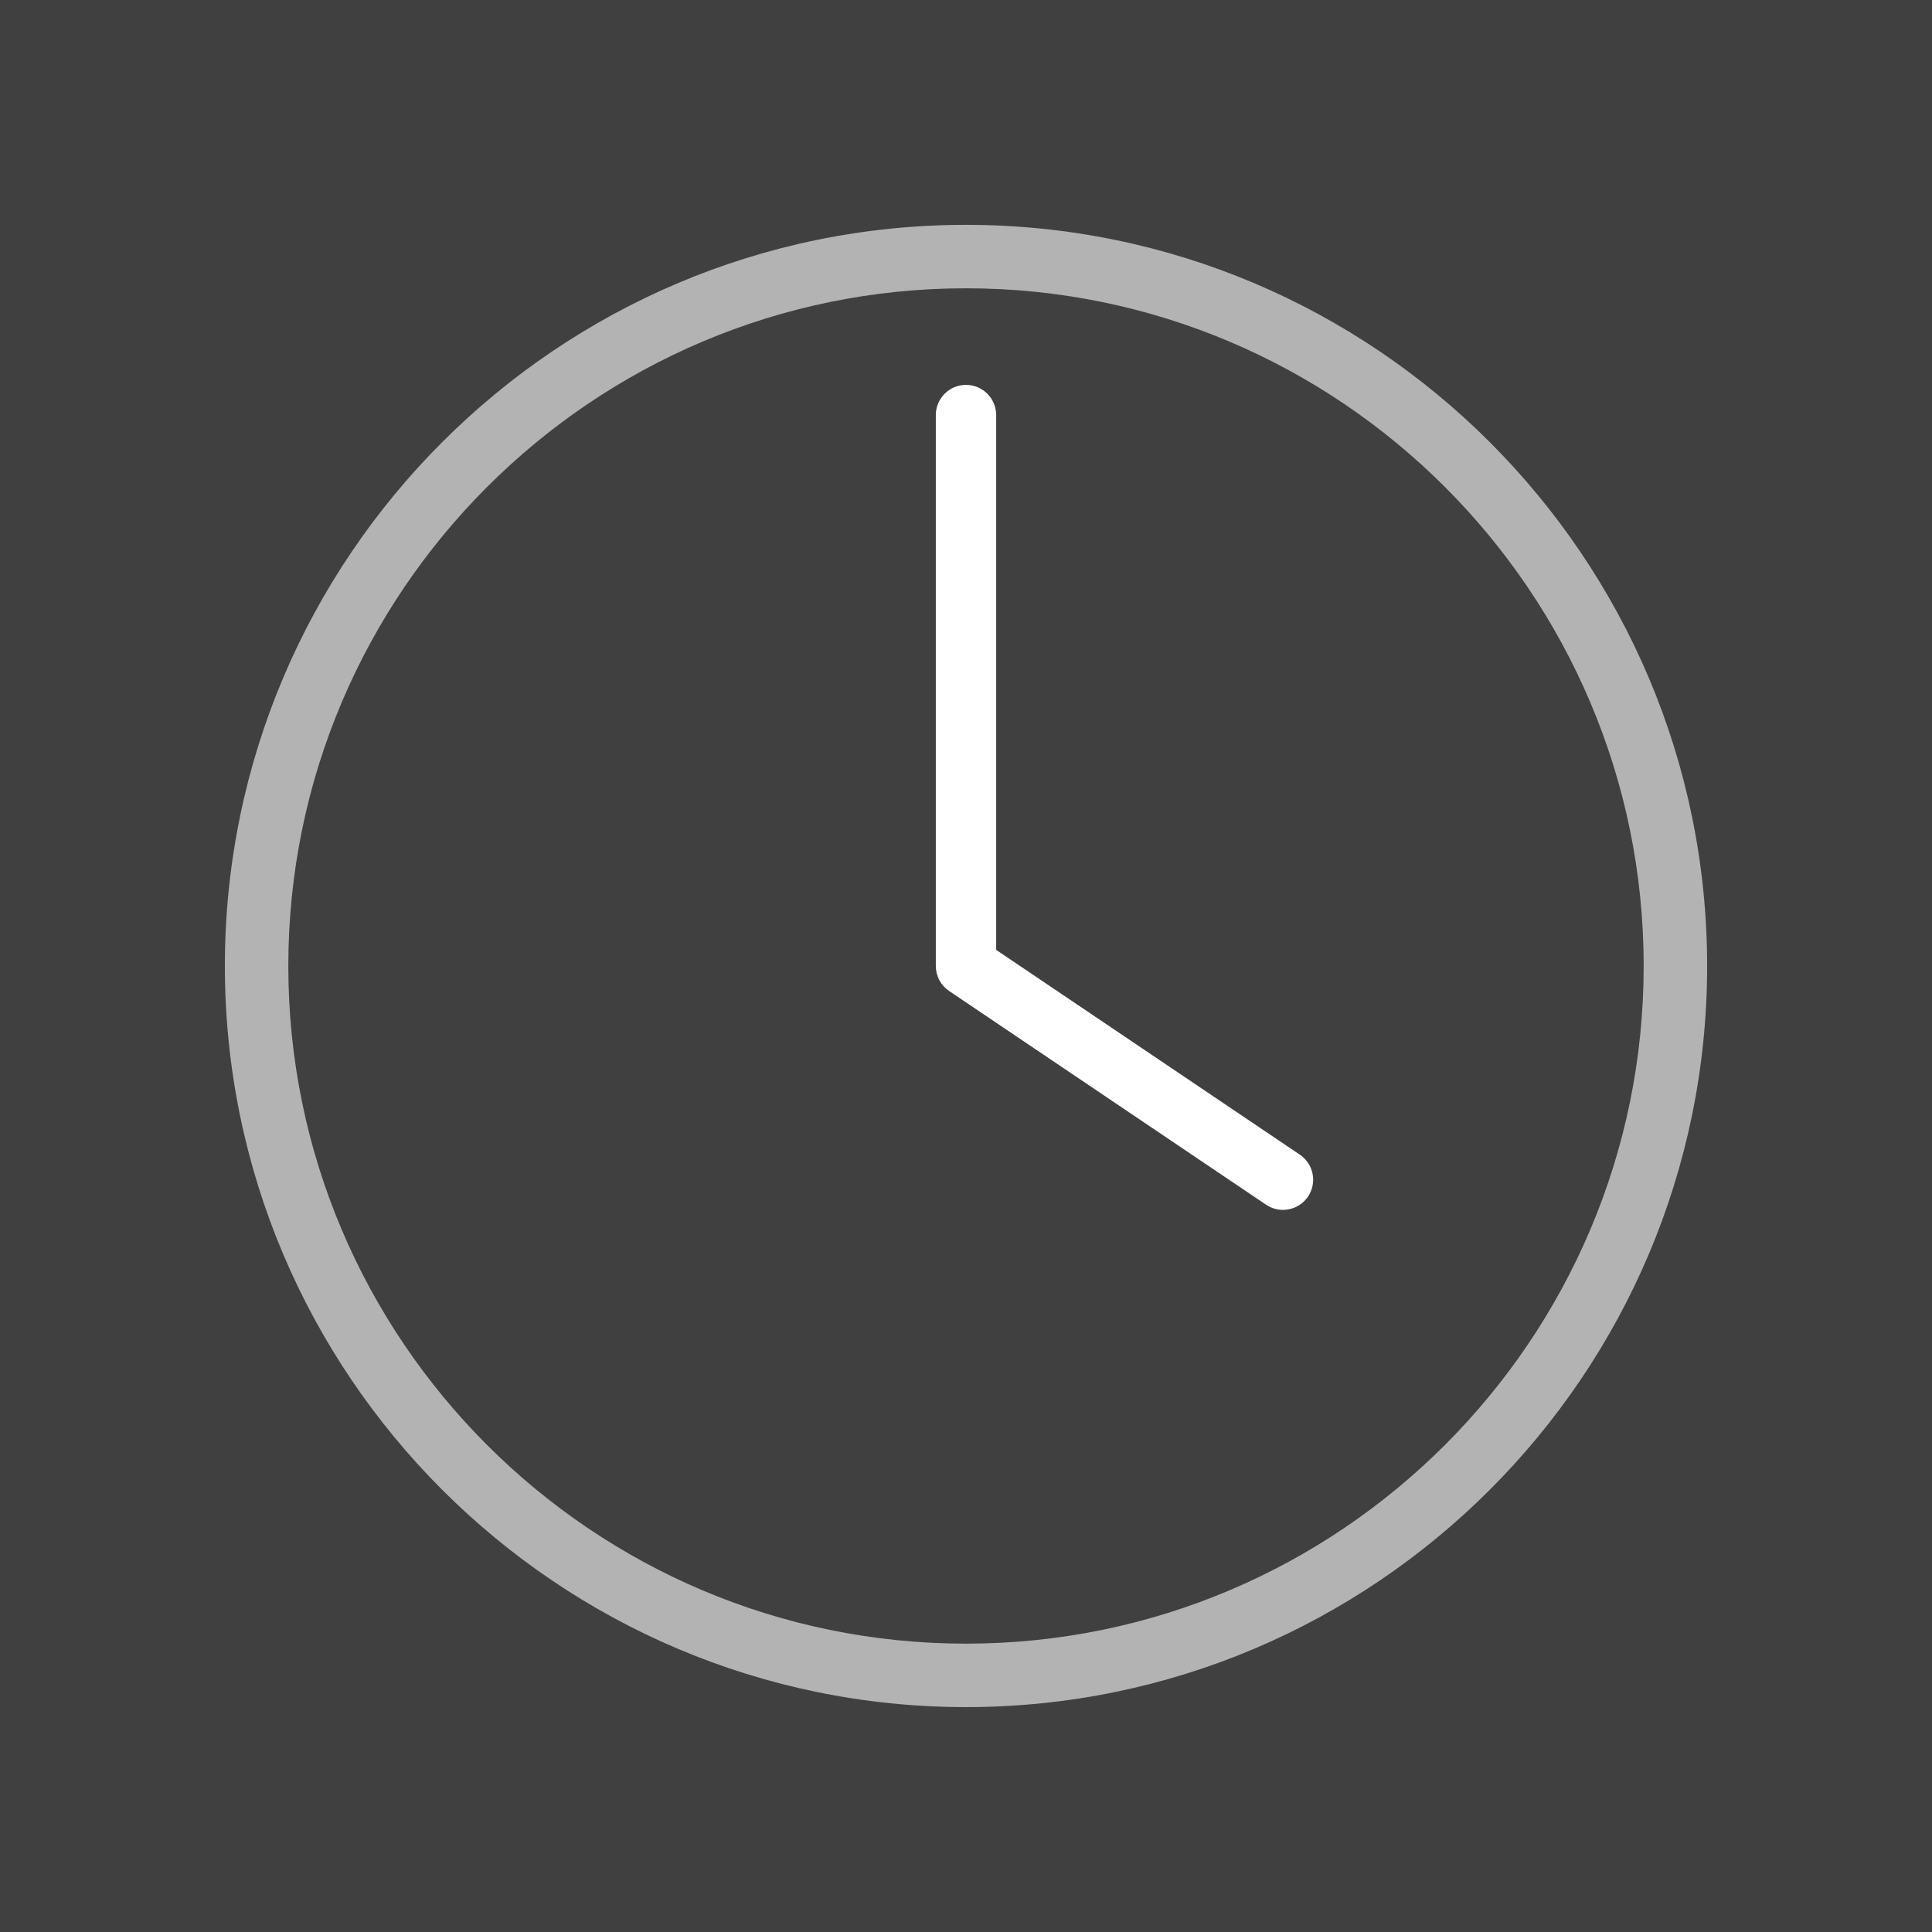 <?xml version="1.0" encoding="UTF-8" standalone="no"?>
<!-- Generator: Adobe Illustrator 17.0.1, SVG Export Plug-In . SVG Version: 6.00 Build 0)  -->

<svg
   xmlns:dc="http://purl.org/dc/elements/1.1/"
   xmlns:cc="http://creativecommons.org/ns#"
   xmlns:rdf="http://www.w3.org/1999/02/22-rdf-syntax-ns#"
   xmlns:svg="http://www.w3.org/2000/svg"
   xmlns="http://www.w3.org/2000/svg"
   xmlns:sodipodi="http://sodipodi.sourceforge.net/DTD/sodipodi-0.dtd"
   xmlns:inkscape="http://www.inkscape.org/namespaces/inkscape"
   version="1.1"
   id="Layer_1"
   x="0px"
   y="0px"
   width="64px"
   height="64px"
   viewBox="0 0 64 64"
   style="enable-background:new 0 0 64 64;"
   xml:space="preserve"
   inkscape:version="0.48.4 r9939"
   sodipodi:docname="icon-m-clock.svg"><rect x="0" y="0" width="64" height="64" fill="#808080" stroke="none"/><defs
     id="defs11" /><sodipodi:namedview
     pagecolor="#ffffff"
     bordercolor="#666666"
     borderopacity="1"
     objecttolerance="10"
     gridtolerance="10"
     guidetolerance="10"
     inkscape:pageopacity="0"
     inkscape:pageshadow="2"
     inkscape:window-width="1215"
     inkscape:window-height="776"
     id="namedview9"
     showgrid="false"
     inkscape:zoom="3.6875"
     inkscape:cx="-144"
     inkscape:cy="32"
     inkscape:window-x="65"
     inkscape:window-y="24"
     inkscape:window-maximized="1"
     inkscape:current-layer="Layer_1" /><rect
     y="0"
     x="0"
     height="64"
     width="64"
     style="opacity:1;fill:#000000;fill-opacity:0.502"
     id="icon-m-clock_1_" /><path
     inkscape:connector-curvature="0"
     id="path5"
     d="M 32,56.55 C 18.462,56.55 7.449,45.537 7.449,32 7.449,18.462 18.462,7.448 32,7.448 45.537,7.448 56.551,18.462 56.551,32 56.551,45.537 45.537,56.55 32,56.55 z m 0,-47 C 19.622,9.55 9.551,19.621 9.551,32 9.551,44.378 19.621,54.448 32,54.448 44.378,54.448 54.449,44.378 54.449,32 54.449,19.621 44.378,9.55 32,9.55 z"
     style="opacity:0.6;fill:#ffffff" /><path
     inkscape:connector-curvature="0"
     id="path7"
     d="m 42.499,40.079 c -0.192,0 -0.387,-0.056 -0.558,-0.171 l -10.5,-7.08 C 31.165,32.642 31,32.332 31,31.999 V 13.75 c 0,-0.552 0.448,-1 1,-1 0.552,0 1,0.448 1,1 v 17.717 l 10.059,6.783 c 0.458,0.309 0.579,0.931 0.271,1.388 -0.194,0.287 -0.51,0.441 -0.831,0.441 z"
     style="fill:#ffffff" /></svg>
